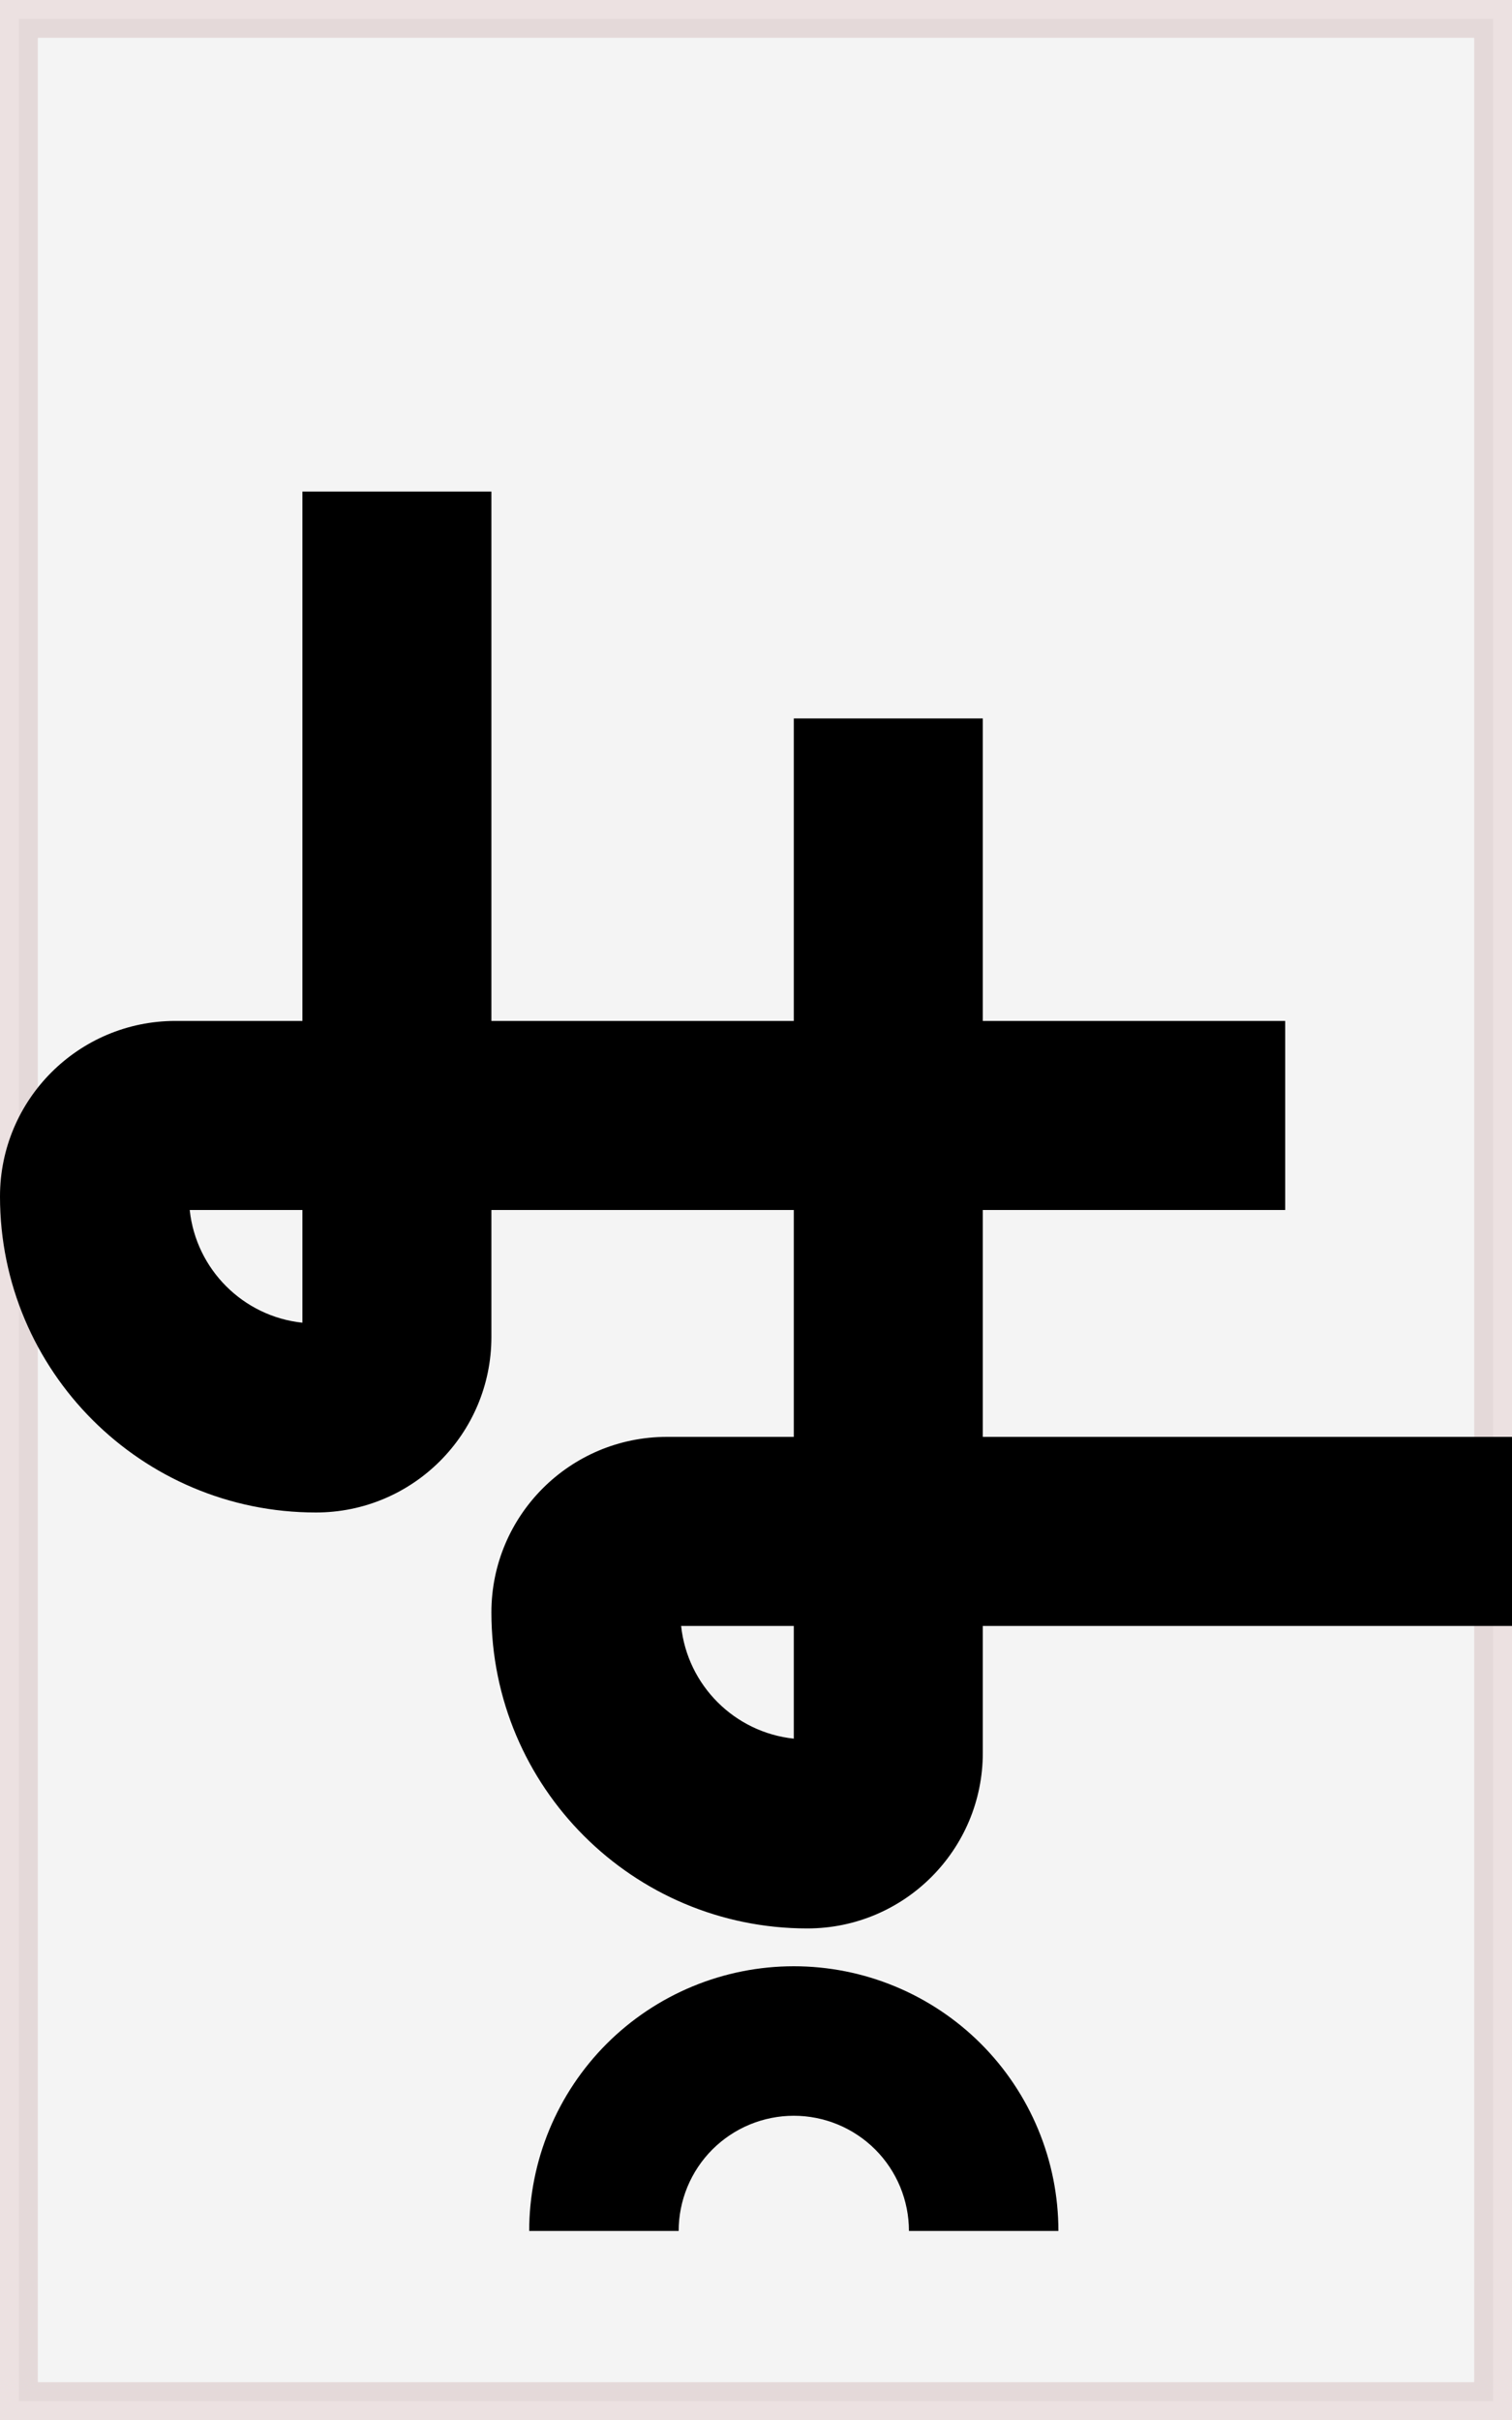 <svg width="40" height="64" viewBox="0 0 40 64" fill="none" xmlns="http://www.w3.org/2000/svg">
<path opacity="0.3" d="M0.5 0.5H39.5V63.5H0.5V0.5Z" fill="#D9D9D9" stroke="#BE9999"/>
<path d="M28 59C28 58.081 27.819 57.17 27.467 56.321C27.115 55.472 26.6 54.7 25.95 54.05C25.3 53.4 24.528 52.885 23.679 52.533C22.829 52.181 21.919 52 21 52C20.081 52 19.171 52.181 18.321 52.533C17.472 52.885 16.7 53.4 16.05 54.05C15.4 54.7 14.885 55.472 14.533 56.321C14.181 57.17 14 58.081 14 59H17.954C17.954 58.6 18.033 58.204 18.186 57.834C18.339 57.465 18.563 57.129 18.846 56.846C19.129 56.563 19.465 56.339 19.834 56.186C20.204 56.033 20.6 55.954 21 55.954C21.4 55.954 21.796 56.033 22.166 56.186C22.535 56.339 22.871 56.563 23.154 56.846C23.437 57.129 23.661 57.465 23.814 57.834C23.967 58.204 24.046 58.6 24.046 59H28Z" fill="black"/>
<path fill-rule="evenodd" clip-rule="evenodd" d="M13 13H8V27H4.643C2.079 27 0 29.079 0 31.643C0 36.258 3.742 40 8.357 40C10.921 40 13 37.921 13 35.357V32H21V38H17.643C15.079 38 13 40.079 13 42.643C13 47.258 16.742 51 21.357 51C23.921 51 26 48.921 26 46.357V43H40V38H26V32H34V27H26V19H21V27H13V13ZM8 34.981C6.431 34.815 5.185 33.569 5.019 32H8V34.981ZM18.019 43C18.185 44.569 19.431 45.815 21 45.981V43H18.019Z" fill="black"/>
</svg>
